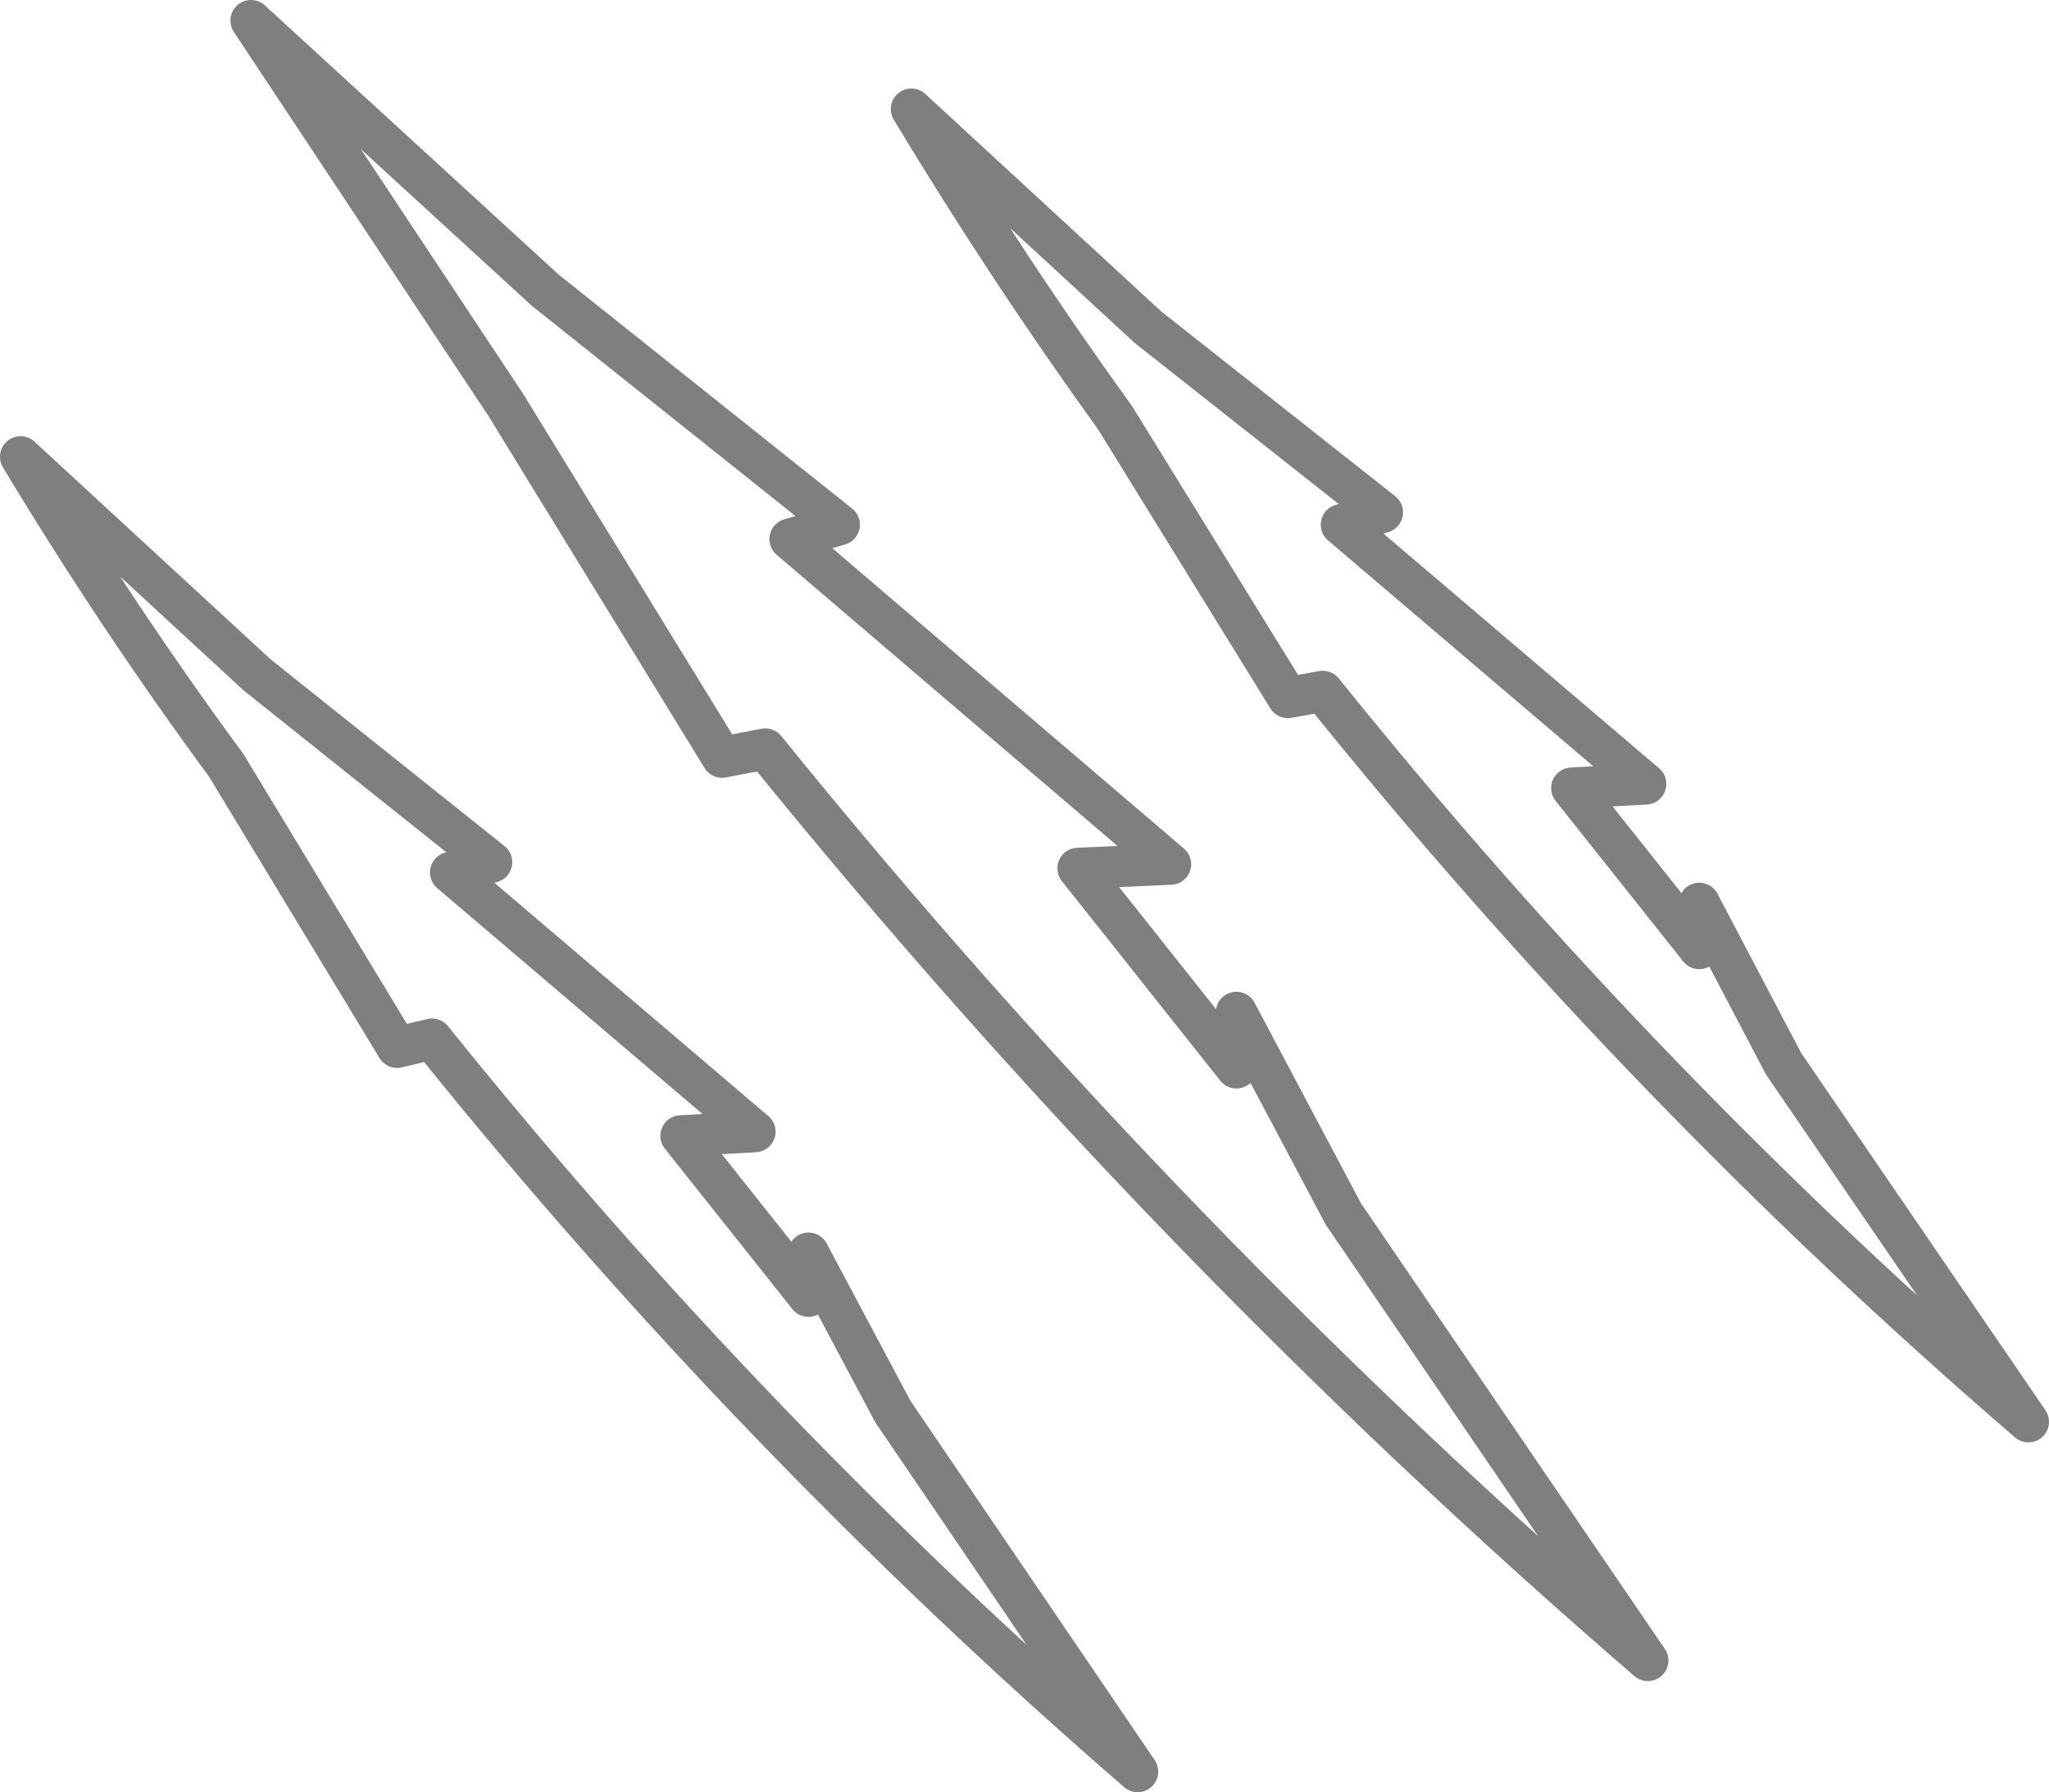 <?xml version="1.0" encoding="UTF-8" standalone="no"?>
<svg xmlns:xlink="http://www.w3.org/1999/xlink" height="43.55px" width="49.8px" xmlns="http://www.w3.org/2000/svg">
  <g transform="matrix(1.0, 0.0, 0.0, 1.0, -375.8, -237.9)">
    <path d="M407.1 254.85 L402.9 248.05 Q400.3 244.45 397.95 240.55 L403.7 245.85 409.4 250.35 408.4 250.65 415.8 256.95 414.0 257.05 417.1 260.95 417.1 259.85 419.15 263.75 425.1 272.45 Q415.75 264.4 407.95 254.7 L407.1 254.85 M408.45 267.4 L415.85 278.25 Q404.2 268.2 394.4 256.1 L393.35 256.3 388.1 247.75 381.9 238.4 389.05 244.95 396.2 250.65 395.0 251.0 404.25 258.9 402.0 259.0 405.85 263.85 405.85 262.5 408.45 267.4 M386.75 259.1 L394.15 265.4 392.35 265.5 395.45 269.4 395.45 268.35 397.5 272.2 403.45 280.95 Q394.1 272.85 386.3 263.15 L385.45 263.35 381.3 256.5 Q378.65 252.9 376.3 249.0 L382.05 254.3 387.75 258.85 386.75 259.1" fill="none" stroke="#000000" stroke-linecap="round" stroke-linejoin="round" stroke-opacity="0.502" stroke-width="1.0"/>
  </g>
</svg>
